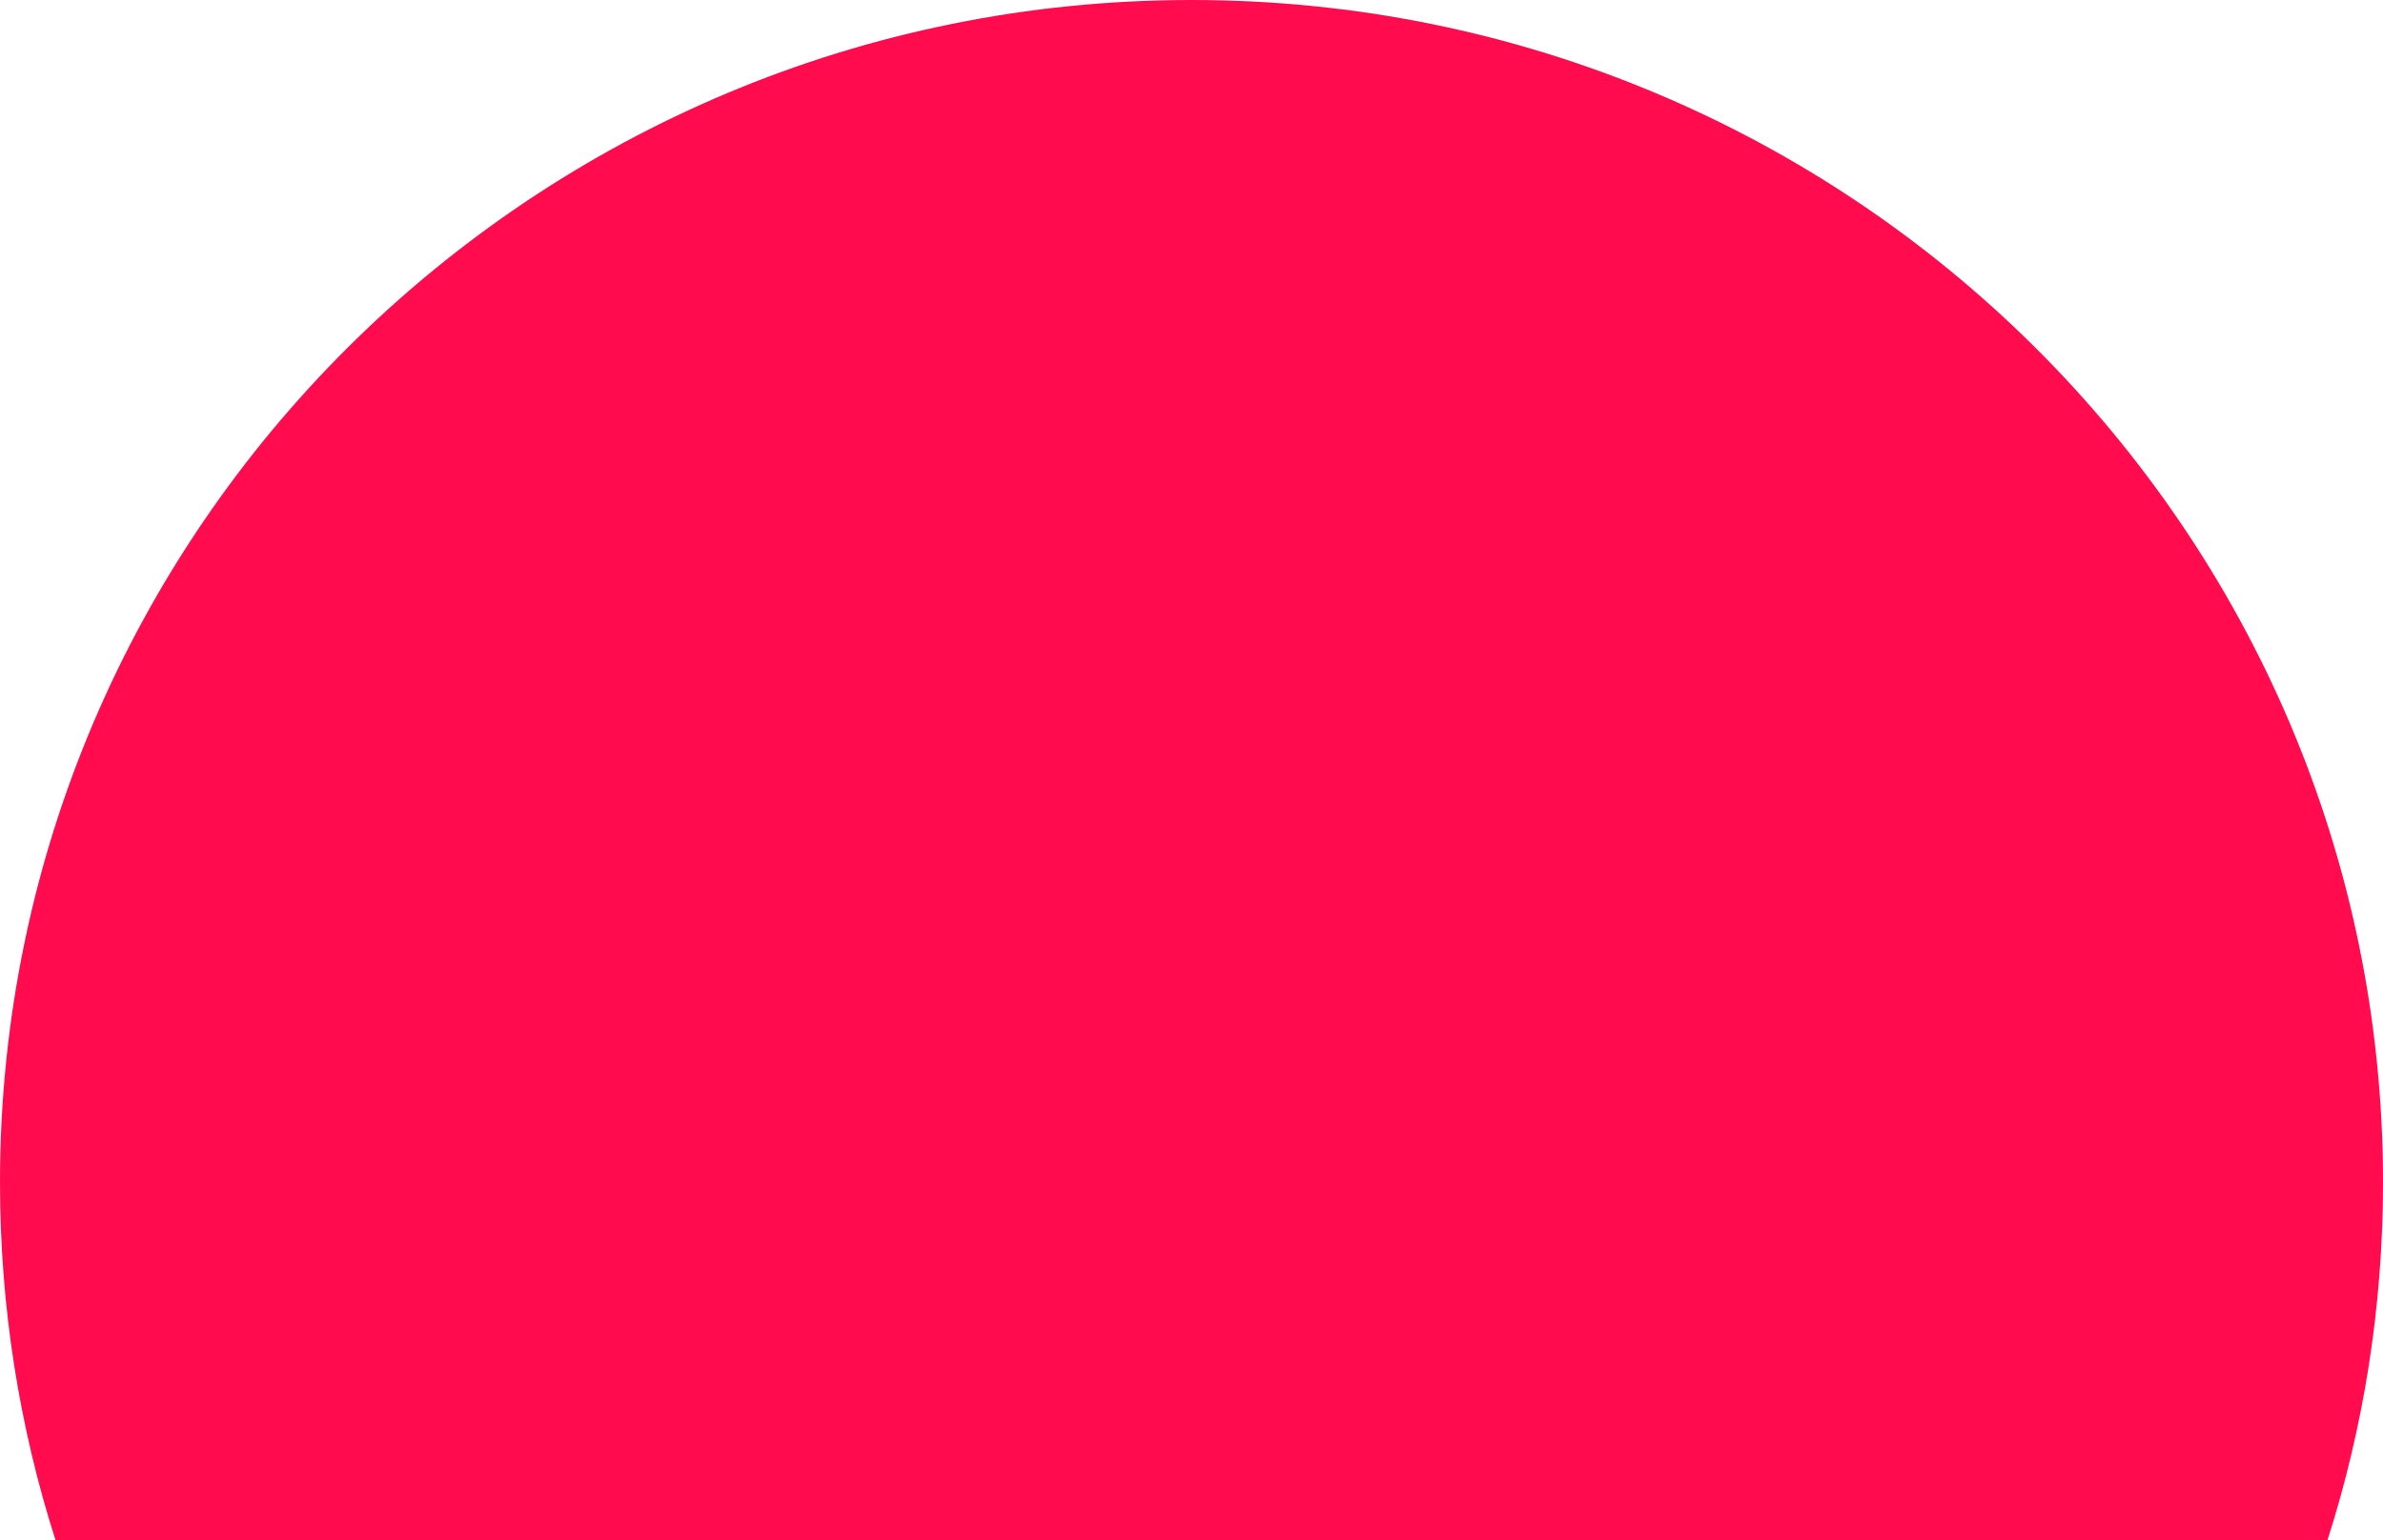 <svg width="99" height="64" viewBox="0 0 99 64" fill="none" xmlns="http://www.w3.org/2000/svg">
<path fill-rule="evenodd" clip-rule="evenodd" d="M96.694 64C98.192 59.31 99 54.316 99 49.134C99 21.998 76.838 0 49.5 0C22.162 0 0 21.998 0 49.134C0 54.316 0.808 59.31 2.306 64H96.694Z" fill="#FF0B4E"/>
</svg>
